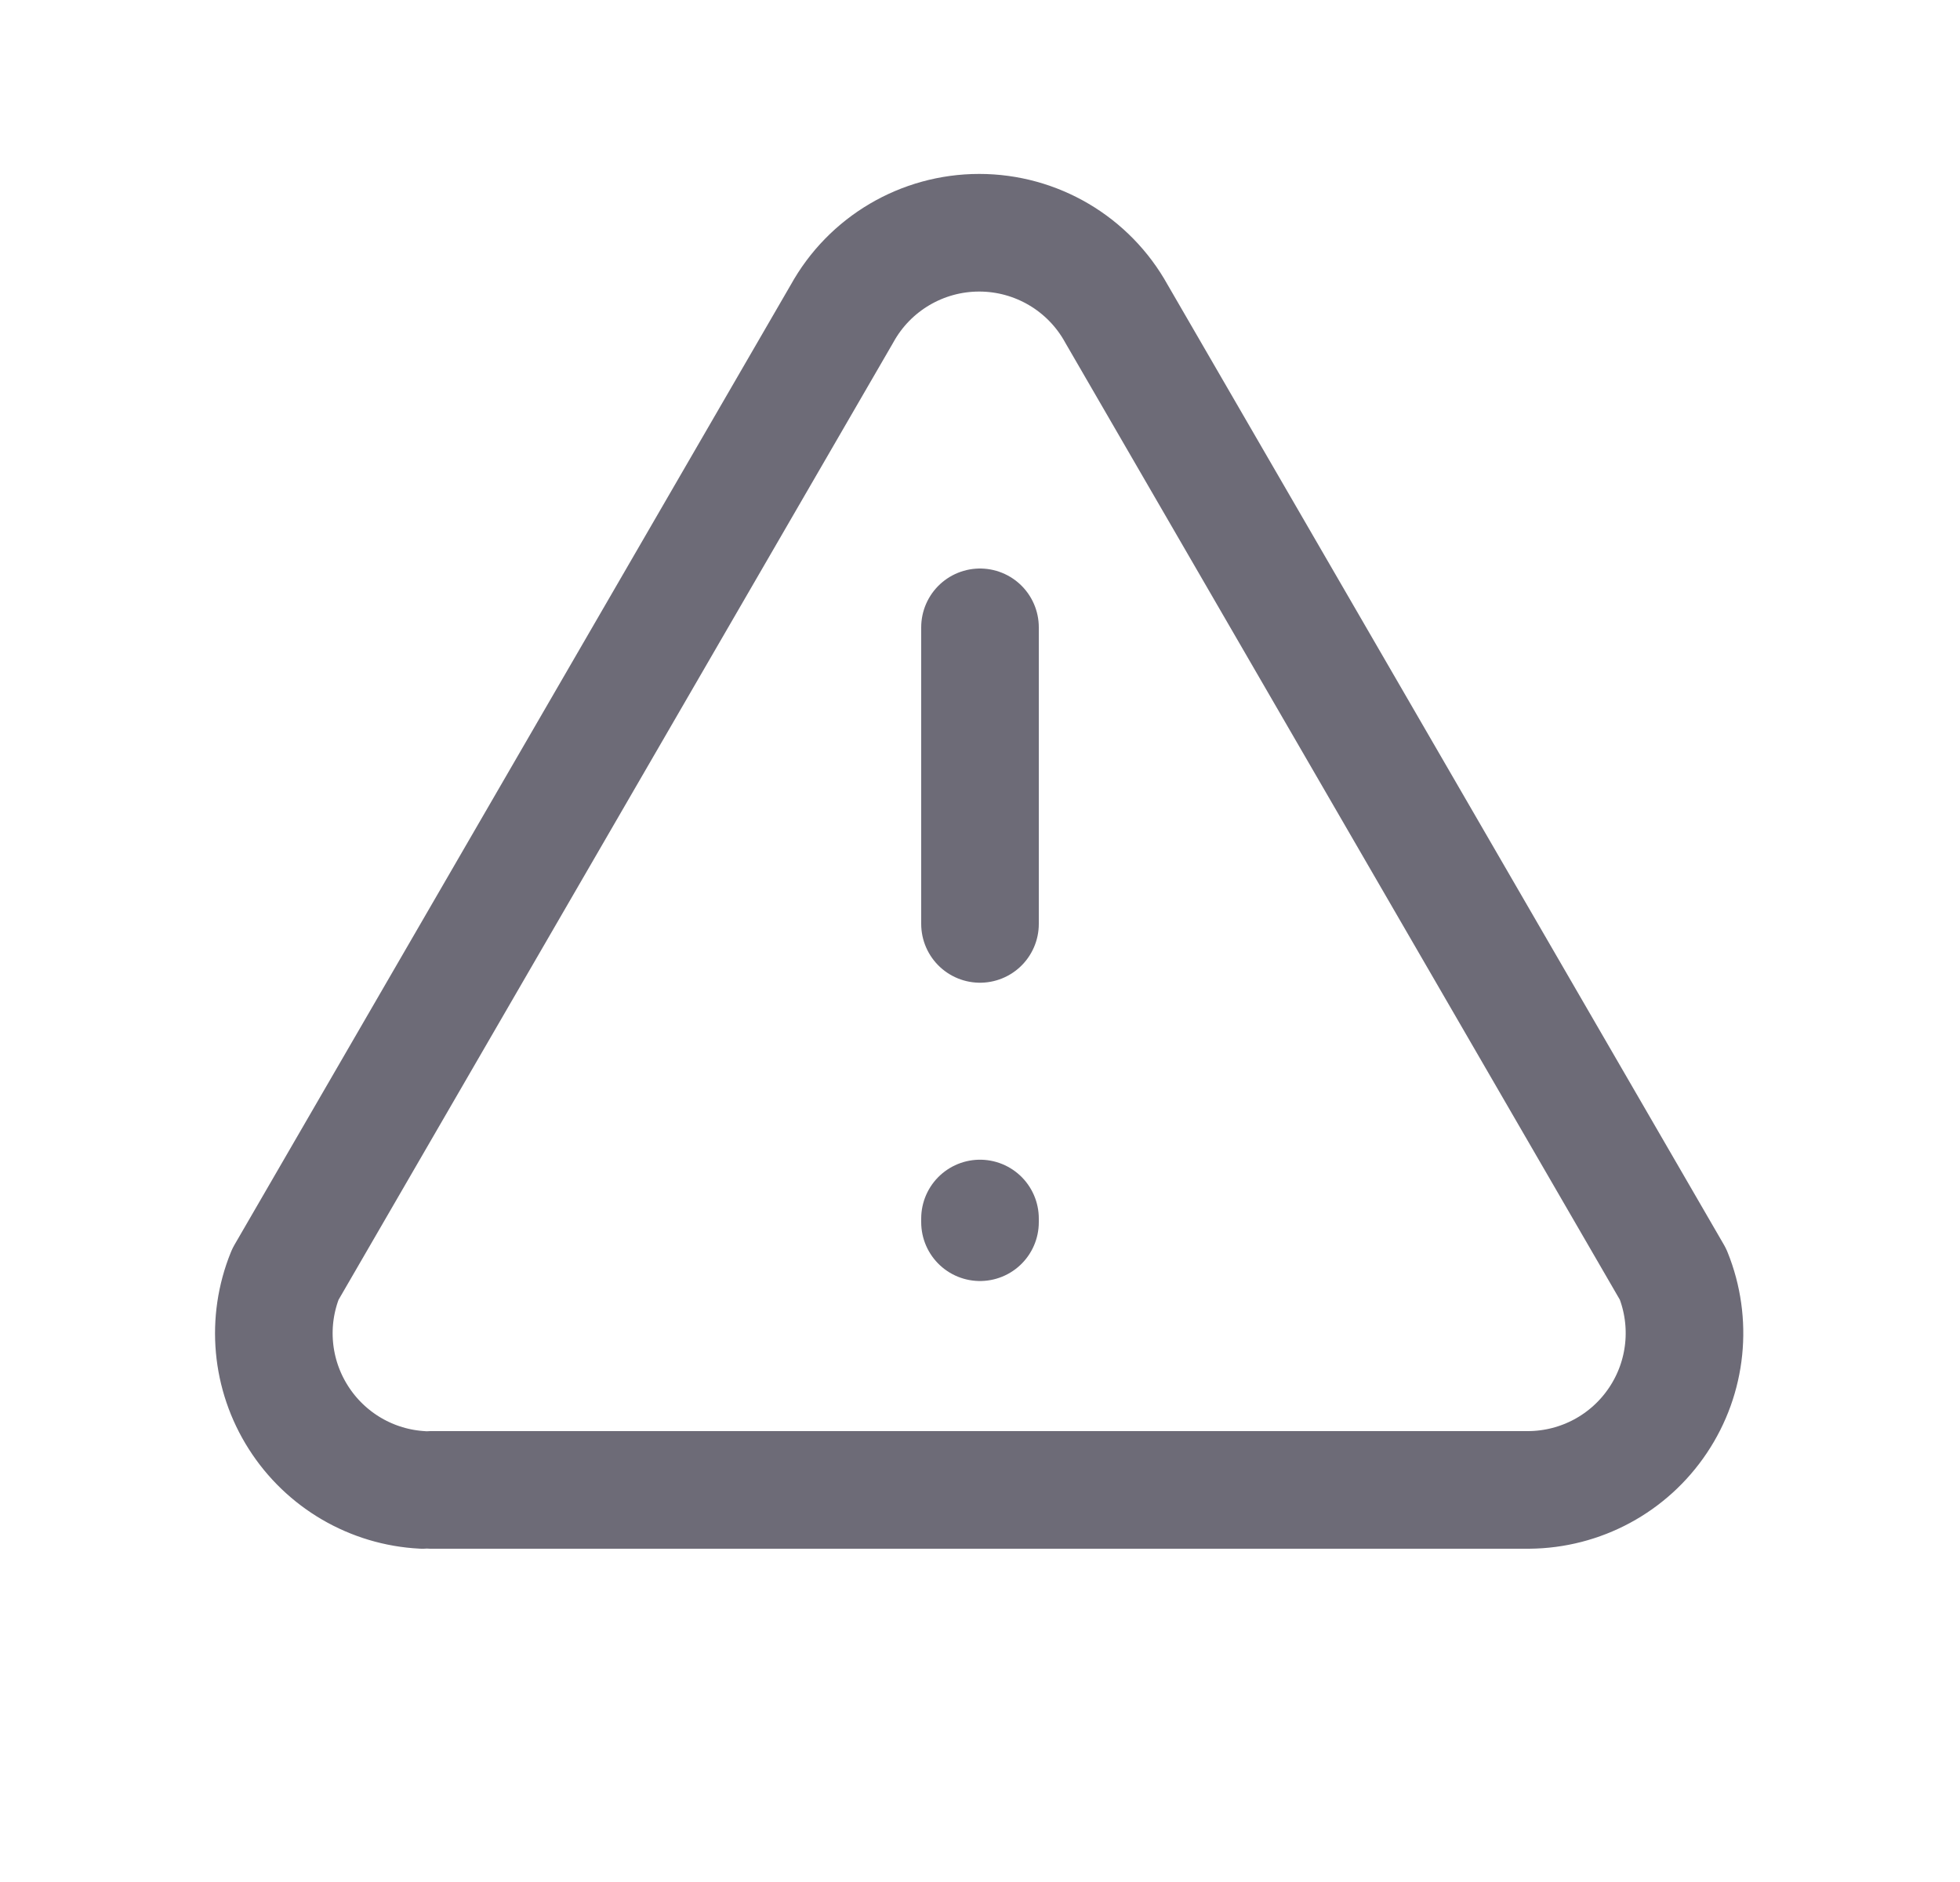 <svg width="25" height="24" viewBox="0 0 25 24" fill="none" xmlns="http://www.w3.org/2000/svg">
<path d="M12.5 8V11.782" stroke="#6D6B77" stroke-width="1.5" stroke-linecap="round" stroke-linejoin="round"/>
<path d="M12.5 15.539L12.5 15.586" stroke="#6D6B77" stroke-width="1.5" stroke-linecap="round" stroke-linejoin="round"/>
<path d="M5.5 19H19.5C20.163 18.995 20.78 18.663 21.148 18.112C21.517 17.562 21.588 16.864 21.34 16.25L14.24 4C13.888 3.363 13.217 2.968 12.49 2.968C11.762 2.968 11.092 3.363 10.74 4L3.64 16.25C3.396 16.85 3.458 17.53 3.806 18.076C4.153 18.622 4.743 18.967 5.39 19" stroke="#6D6B77" stroke-width="1.5" stroke-linecap="round" stroke-linejoin="round"/>
</svg>
